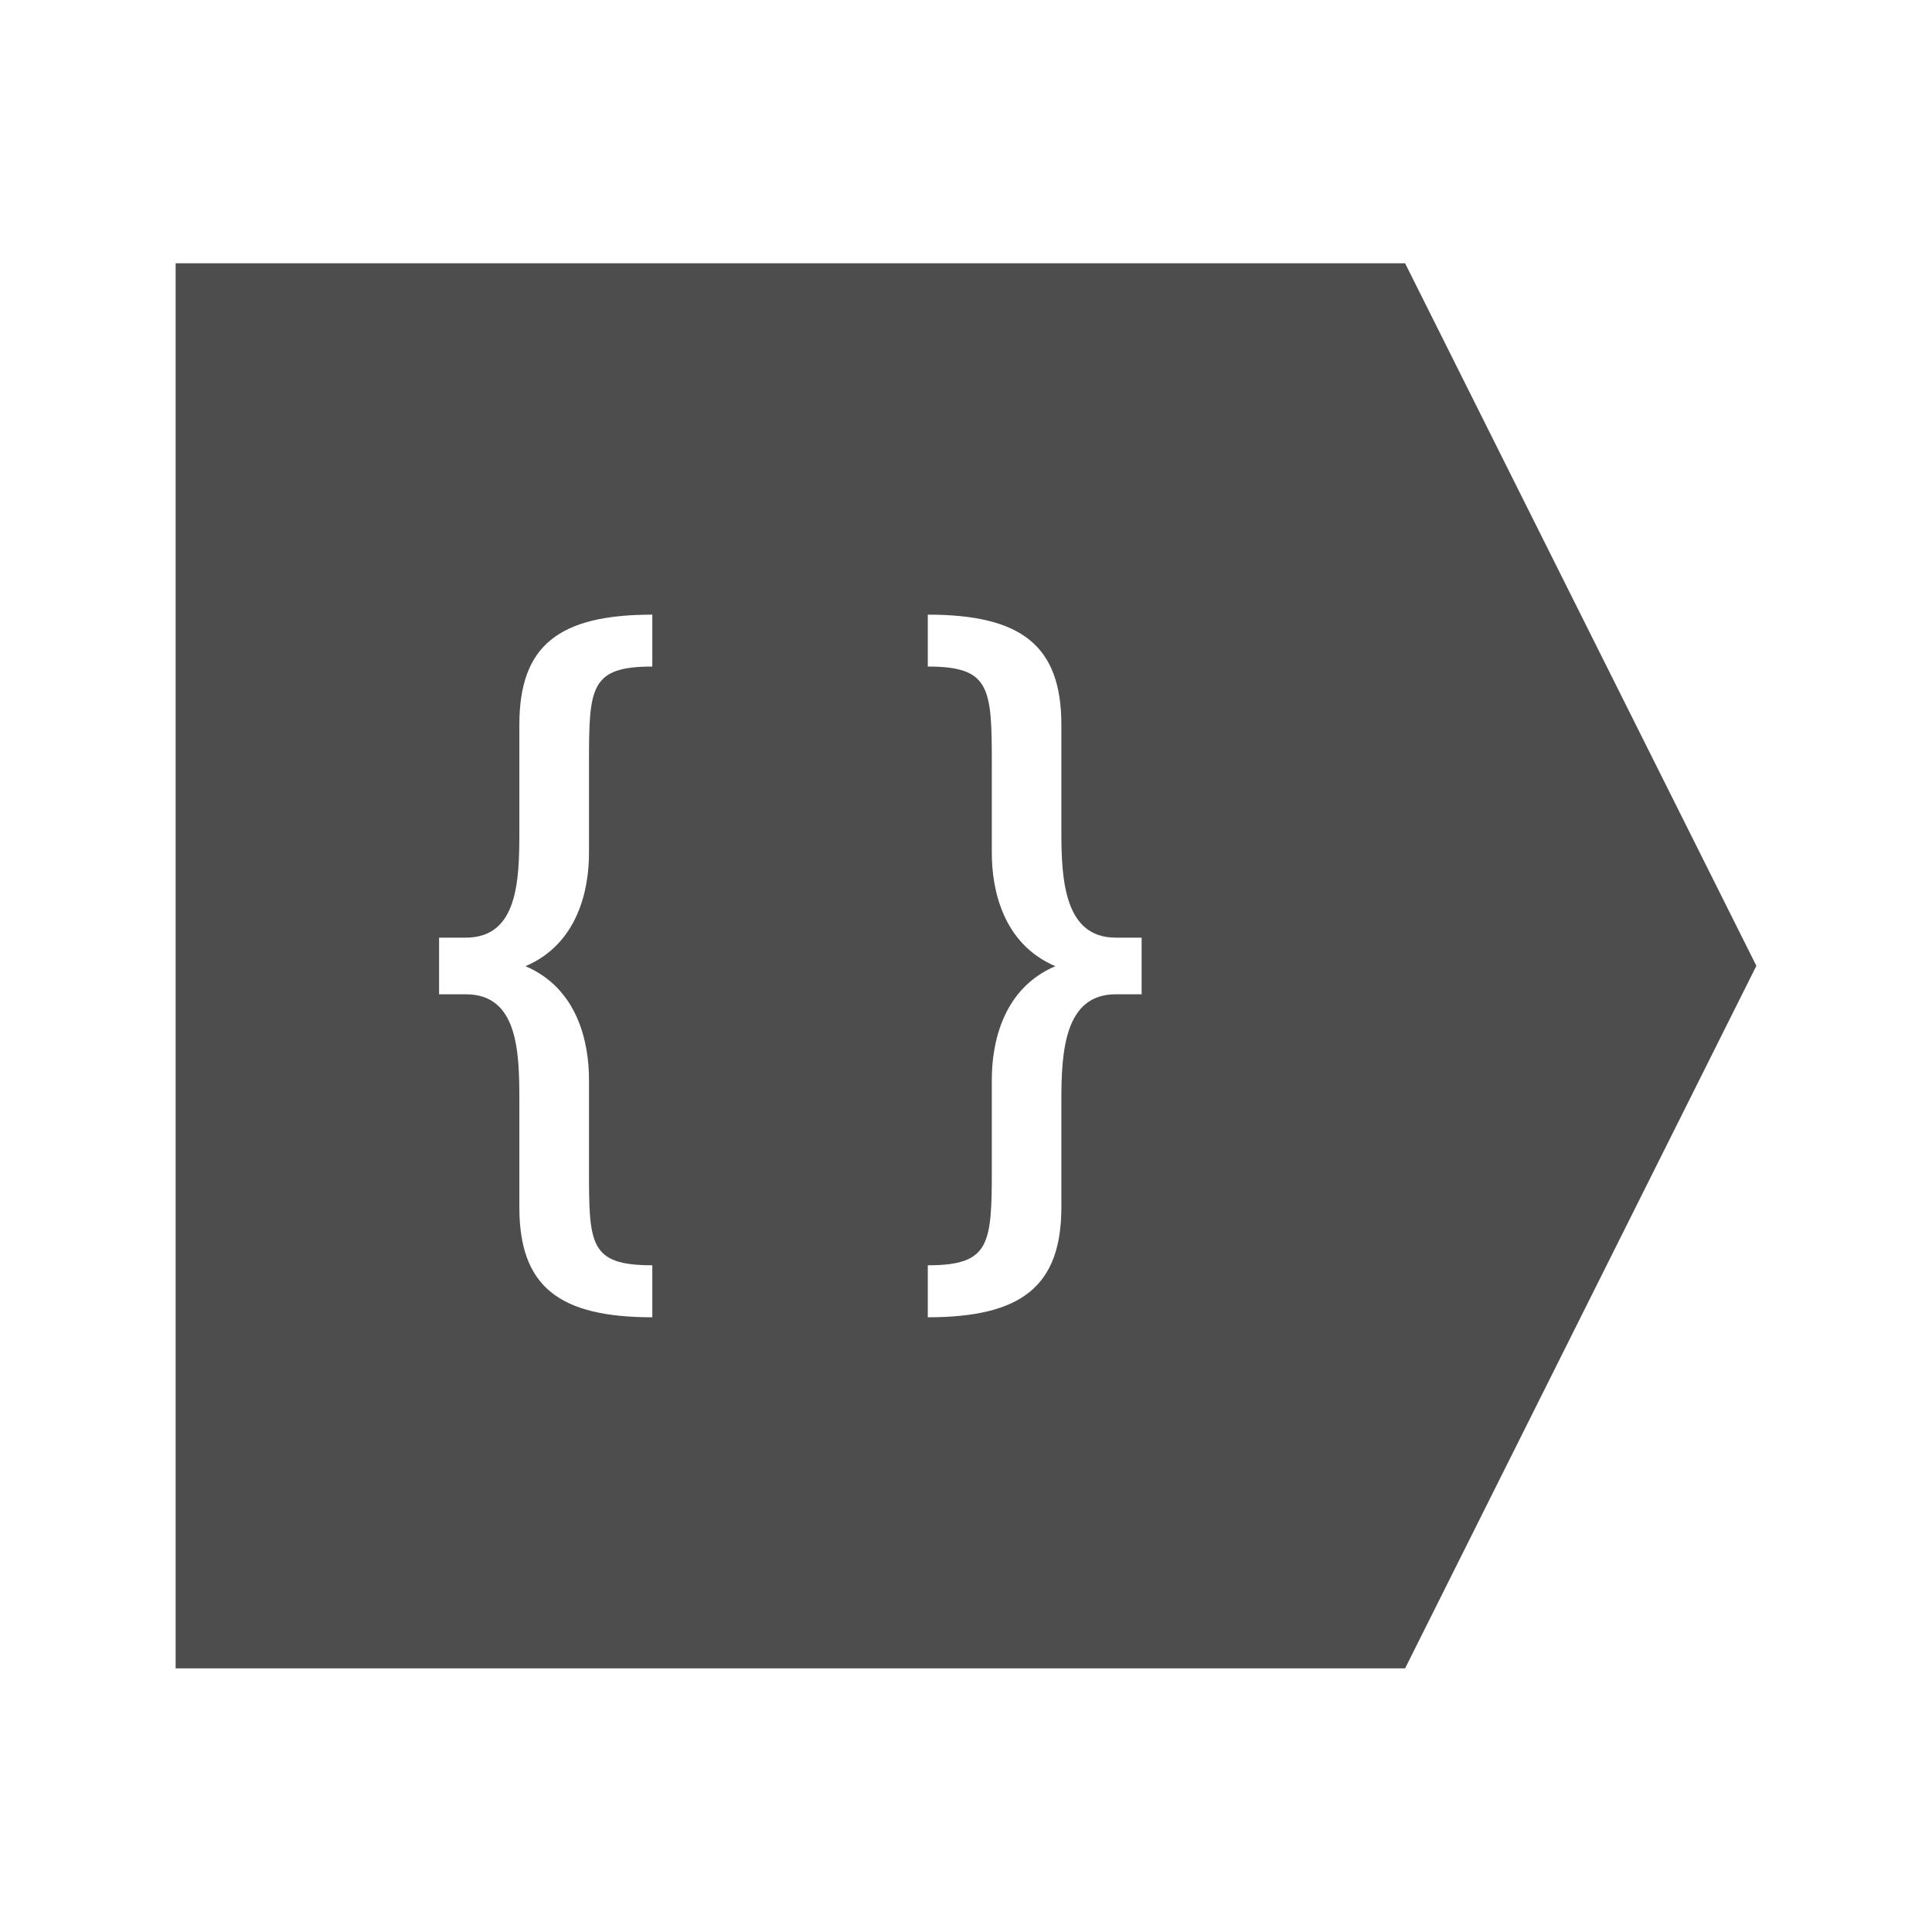 <svg viewBox="0 0 22 22" xmlns="http://www.w3.org/2000/svg"><path transform="translate(0-.002)" d="m2 3v16h14l4-8-4-8h-14m5.428 4v.592c-.711 0-.721.239-.721 1.105v1.018c0 .415-.124 1.033-.723 1.289.599.256.723.876.723 1.291v1.01c0 .866.001 1.105.721 1.105v.592c-1.066 0-1.514-.352-1.514-1.254v-1.223c0-.557-.02-1.201-.609-1.201h-.305v-.645h.305c.589 0 .609-.644.609-1.201v-1.223c0-.902.448-1.254 1.514-1.254m3.137 0c1.066 0 1.521.352 1.521 1.254v1.223c0 .557.04 1.201.619 1.201h.295v.645h-.295c-.579 0-.619.644-.619 1.201v1.223c0 .902-.455 1.254-1.521 1.254v-.592c.711 0 .729-.239.729-1.105v-1.01c0-.415.124-1.035.723-1.291-.599-.256-.723-.874-.723-1.289v-1.018c0-.866-.018-1.105-.729-1.105v-.592" fill="#4d4d4d"/></svg>
